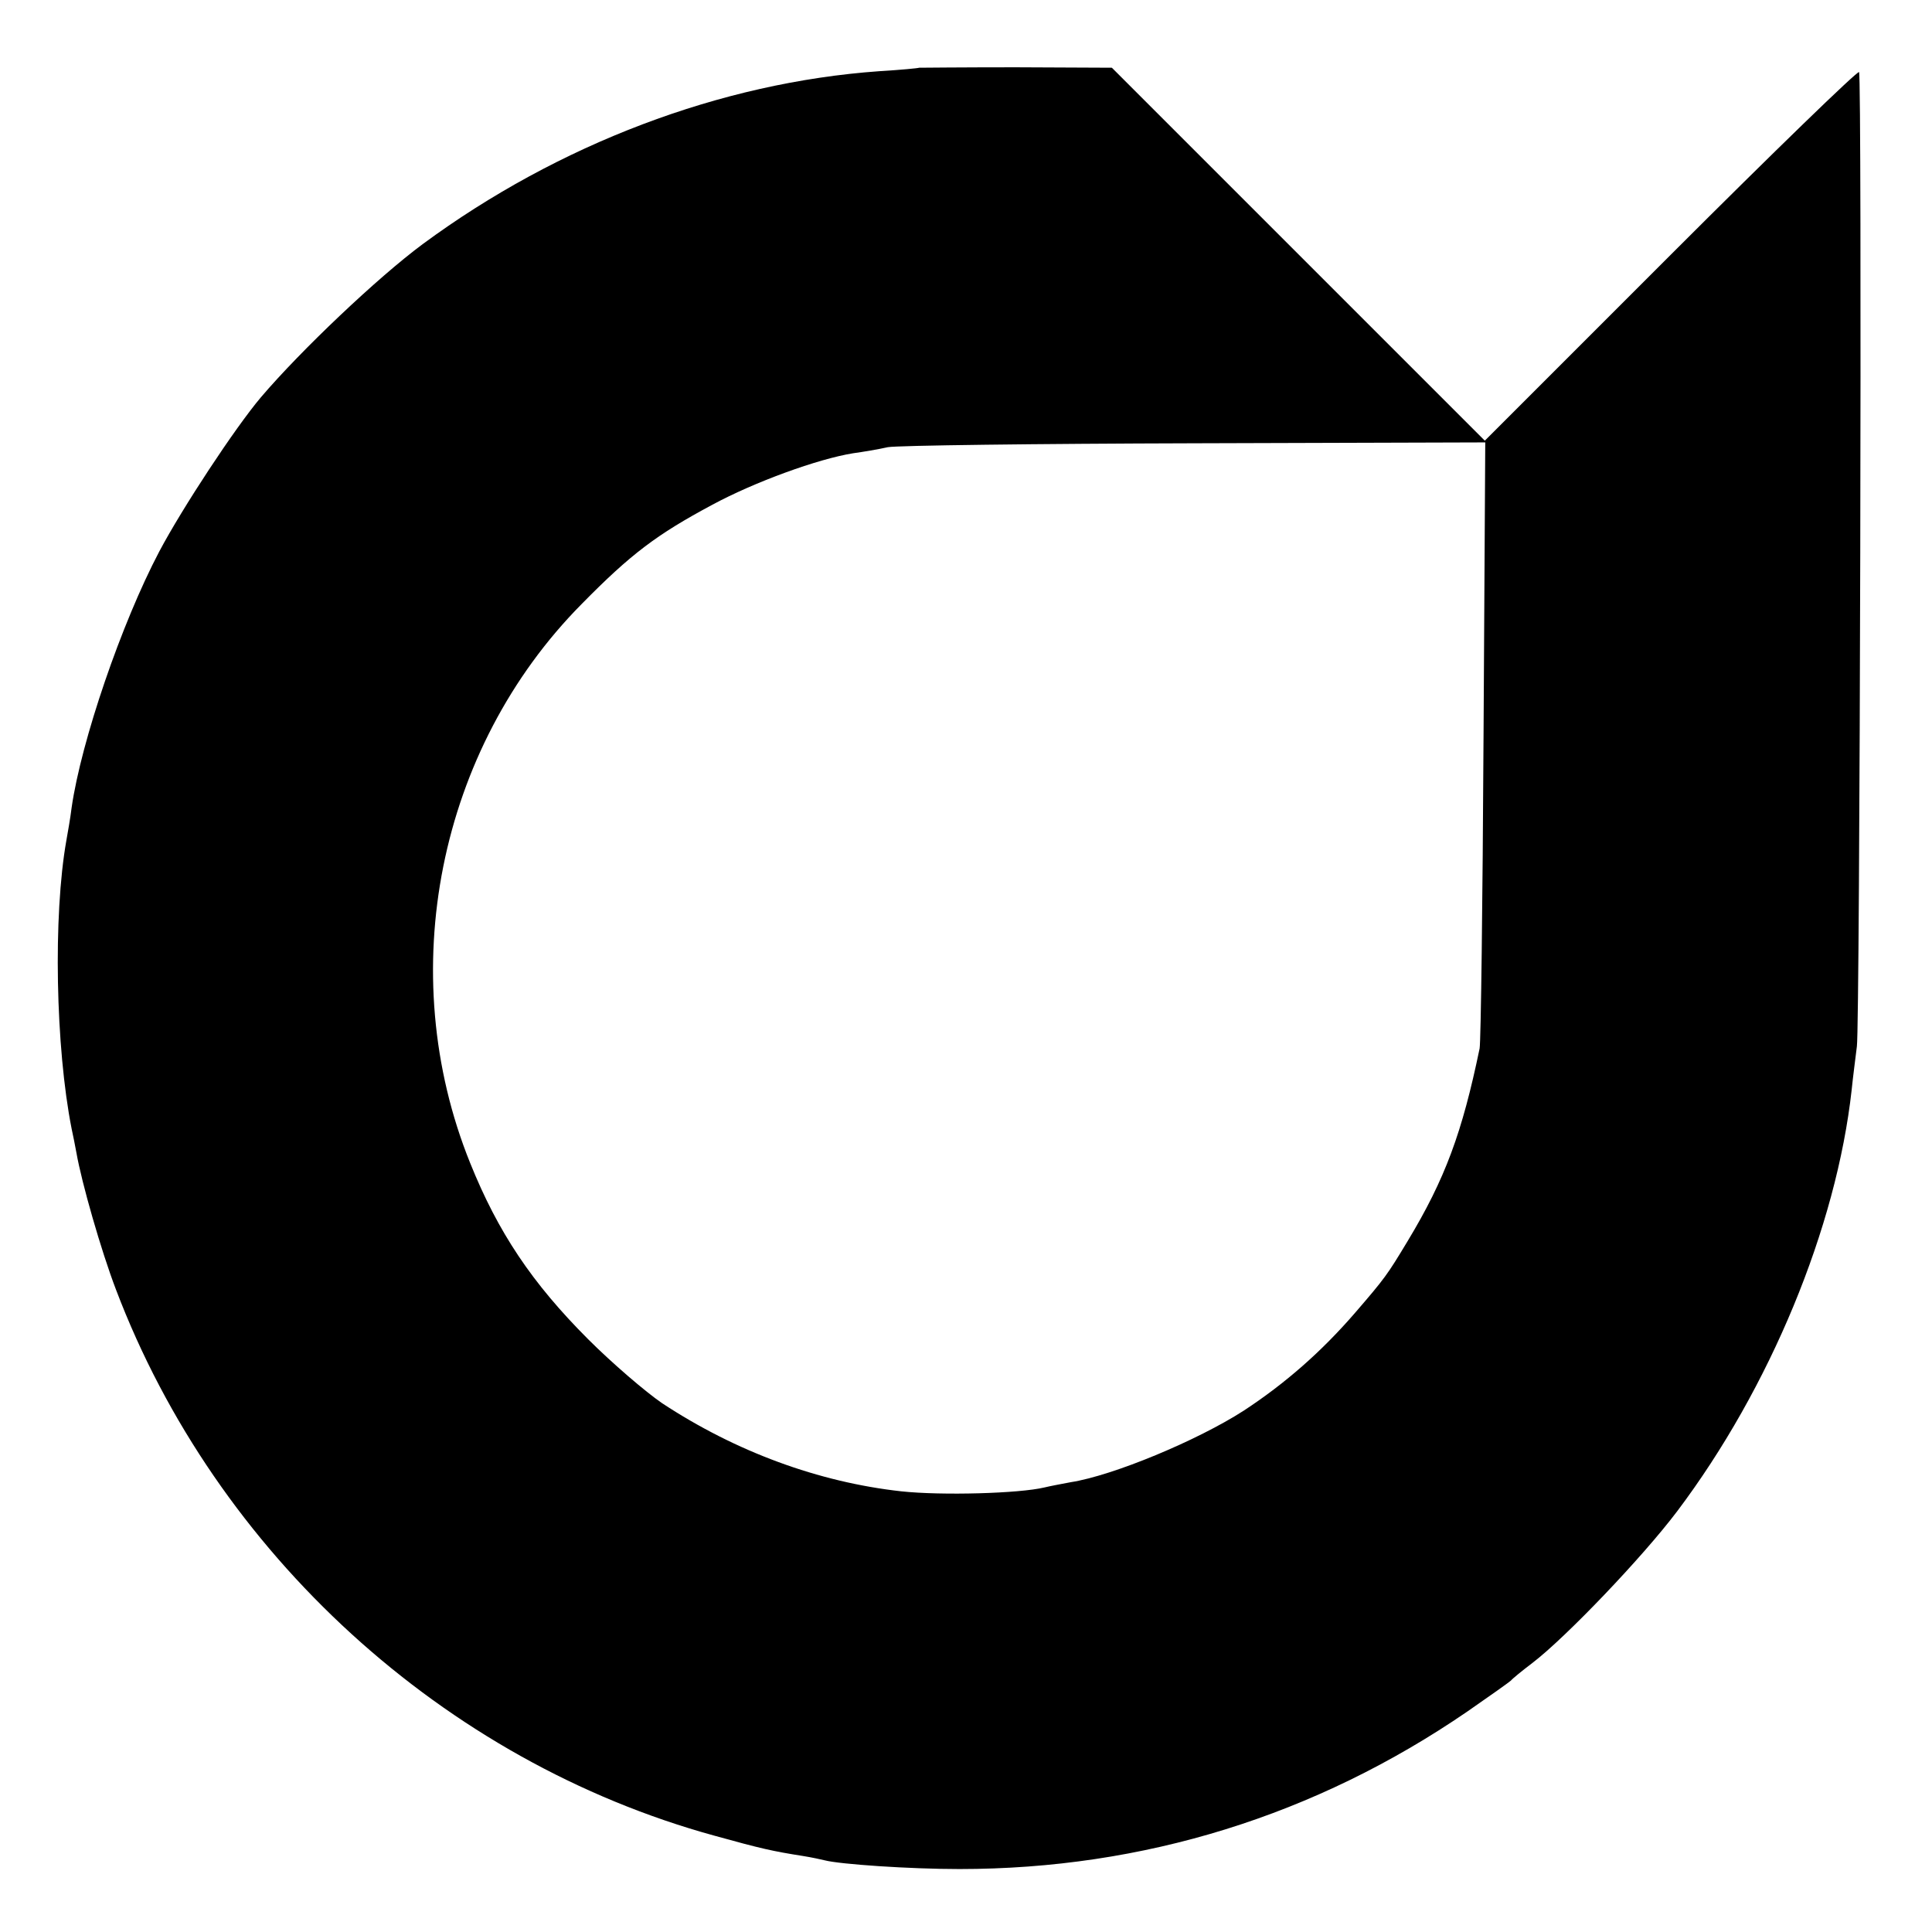 <?xml version="1.0" standalone="no"?>
<!DOCTYPE svg PUBLIC "-//W3C//DTD SVG 20010904//EN"
 "http://www.w3.org/TR/2001/REC-SVG-20010904/DTD/svg10.dtd">
<svg version="1.0" xmlns="http://www.w3.org/2000/svg"
 width="445pt" height="445pt" viewBox="0 0 445 445"
 preserveAspectRatio="xMidYMid meet">
<g transform="translate(0,445) scale(0.1,-0.1)"
fill="#000000" stroke="none">
<path d="M2117 4294 c-1 -1 -42 -5 -92 -8 -365 -26 -739 -168 -1051 -398 -104
-77 -281 -245 -373 -353 -60 -71 -181 -255 -234 -355 -87 -165 -180 -437 -202
-590 -3 -25 -9 -58 -12 -75 -31 -174 -25 -478 12 -665 3 -14 8 -38 11 -55 12
-69 57 -226 91 -315 231 -609 756 -1087 1378 -1258 108 -30 135 -36 205 -47
19 -3 42 -8 50 -10 35 -9 194 -20 310 -20 424 0 820 123 1170 363 52 36 97 68
100 71 3 4 25 22 50 41 77 59 253 243 333 349 214 284 367 654 402 971 3 30 9
75 12 100 7 52 12 2231 5 2244 -3 4 -198 -185 -433 -420 l-429 -429 -430 430
-429 429 -222 1 c-121 0 -221 -1 -222 -1z m1300 -1546 c-2 -376 -6 -697 -9
-713 -40 -193 -79 -300 -166 -444 -47 -78 -52 -85 -121 -165 -77 -89 -160
-162 -256 -225 -107 -69 -302 -150 -399 -165 -21 -4 -48 -9 -60 -12 -58 -14
-237 -19 -330 -9 -190 21 -381 91 -551 203 -38 26 -115 92 -170 147 -130 130
-208 247 -272 406 -177 438 -74 954 257 1288 113 115 173 160 300 228 98 53
244 106 325 119 22 3 58 9 80 14 22 4 341 8 708 9 l668 2 -4 -683z"/>
</g>
</svg>
